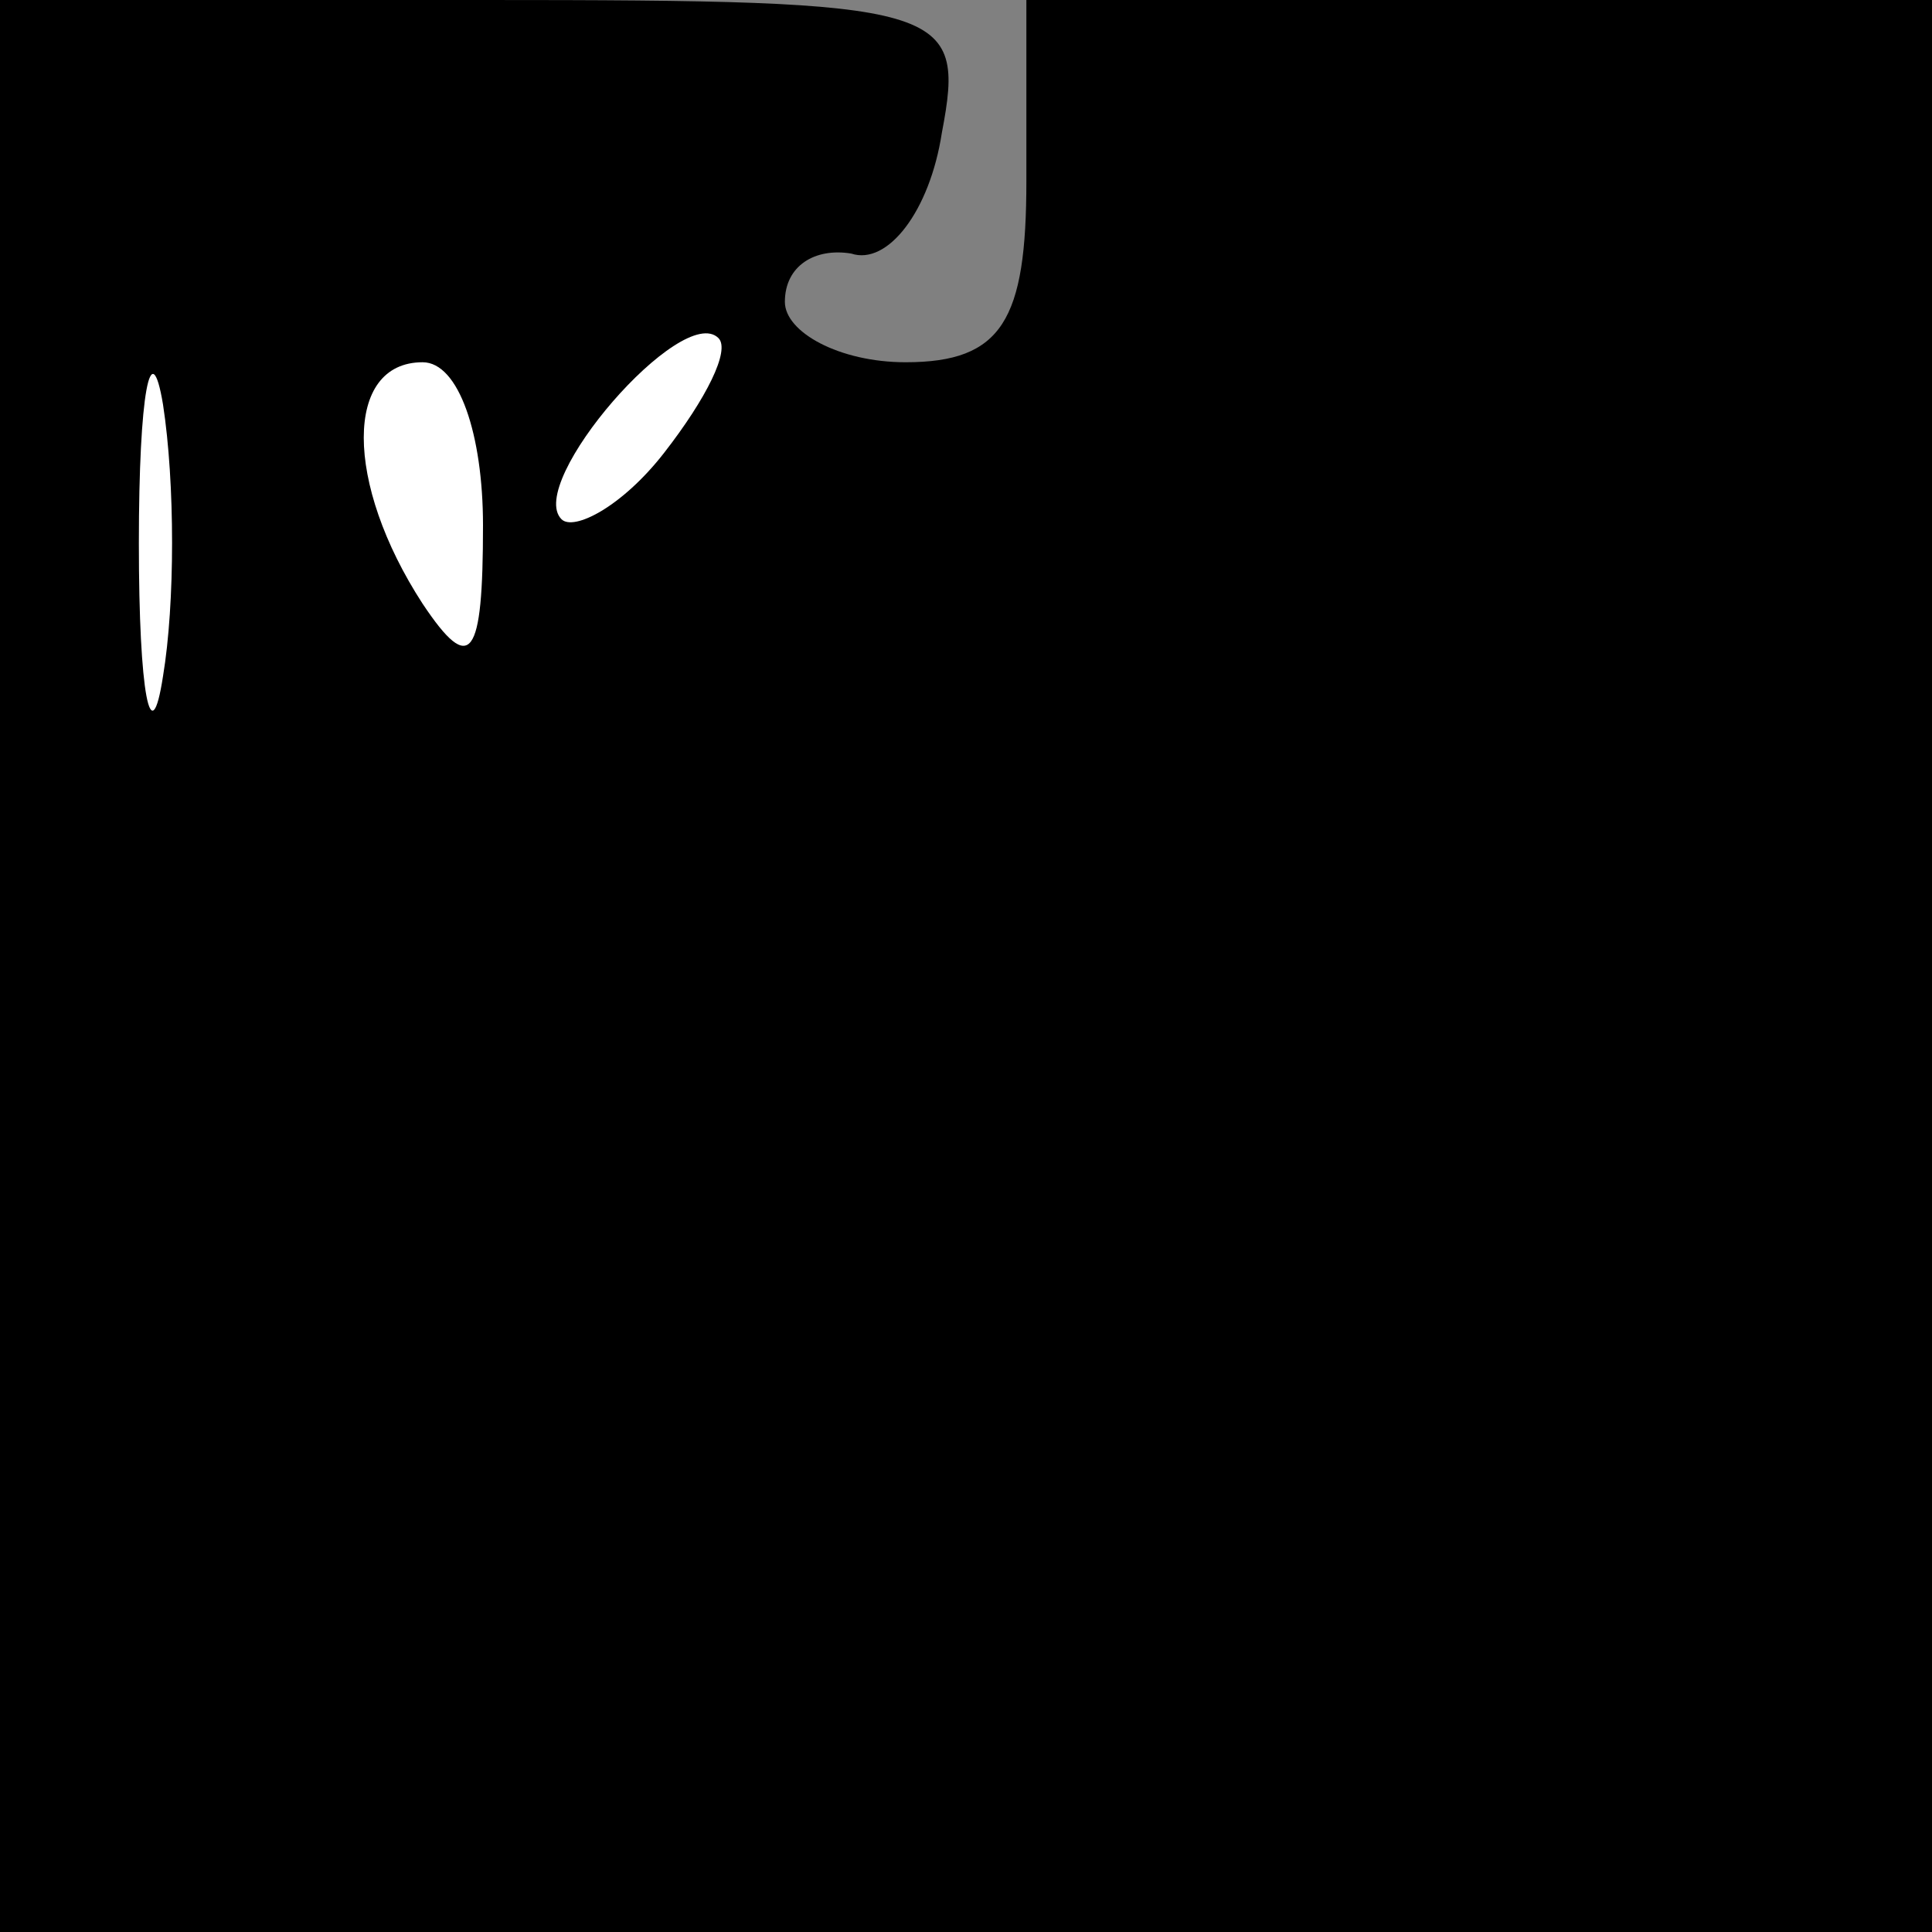 <?xml version="1.0" standalone="no"?>
<!DOCTYPE svg PUBLIC "-//W3C//DTD SVG 20010904//EN"
 "http://www.w3.org/TR/2001/REC-SVG-20010904/DTD/svg10.dtd">
<svg version="1.0" xmlns="http://www.w3.org/2000/svg"
 width="32pt" height="32pt" viewBox="0 0 32 32"
 preserveAspectRatio="xMidYMid meet">
<rect x="0" y="0" width="32" height="32" fill="#808080" stroke="none"/>
<g transform="translate(0,32) scale(0.1,-0.1)"
fill="#000000" stroke="none">
<path fill="#000000" stroke="none" d="M0 160 l0 -160 160 0 160 0 0 160 0
160 -75 0 -75 0 0 -30 c0 -23 -4 -30 -20 -30 -11 0 -20 5 -20 10 0 6 5 9 11 8
6 -2 13 7 15 20 4 21 1 22 -76 22 l-80 0 0 -160z"/>
<path fill="#ffffff" stroke="none" d="M27 208 c-2 -13 -4 -3 -4 22 0 25 2 35
4 23 2 -13 2 -33 0 -45z"/>
<path fill="#ffffff" stroke="none" d="M110 245 c-7 -9 -15 -13 -17 -11 -6 6
20 36 26 30 2 -2 -2 -10 -9 -19z"/>
<path fill="#ffffff" stroke="none" d="M80 233 c0 -22 -2 -25 -10 -13 -13 20
-13 40 0 40 6 0 10 -12 10 -27z"/>
</g>
</svg>
